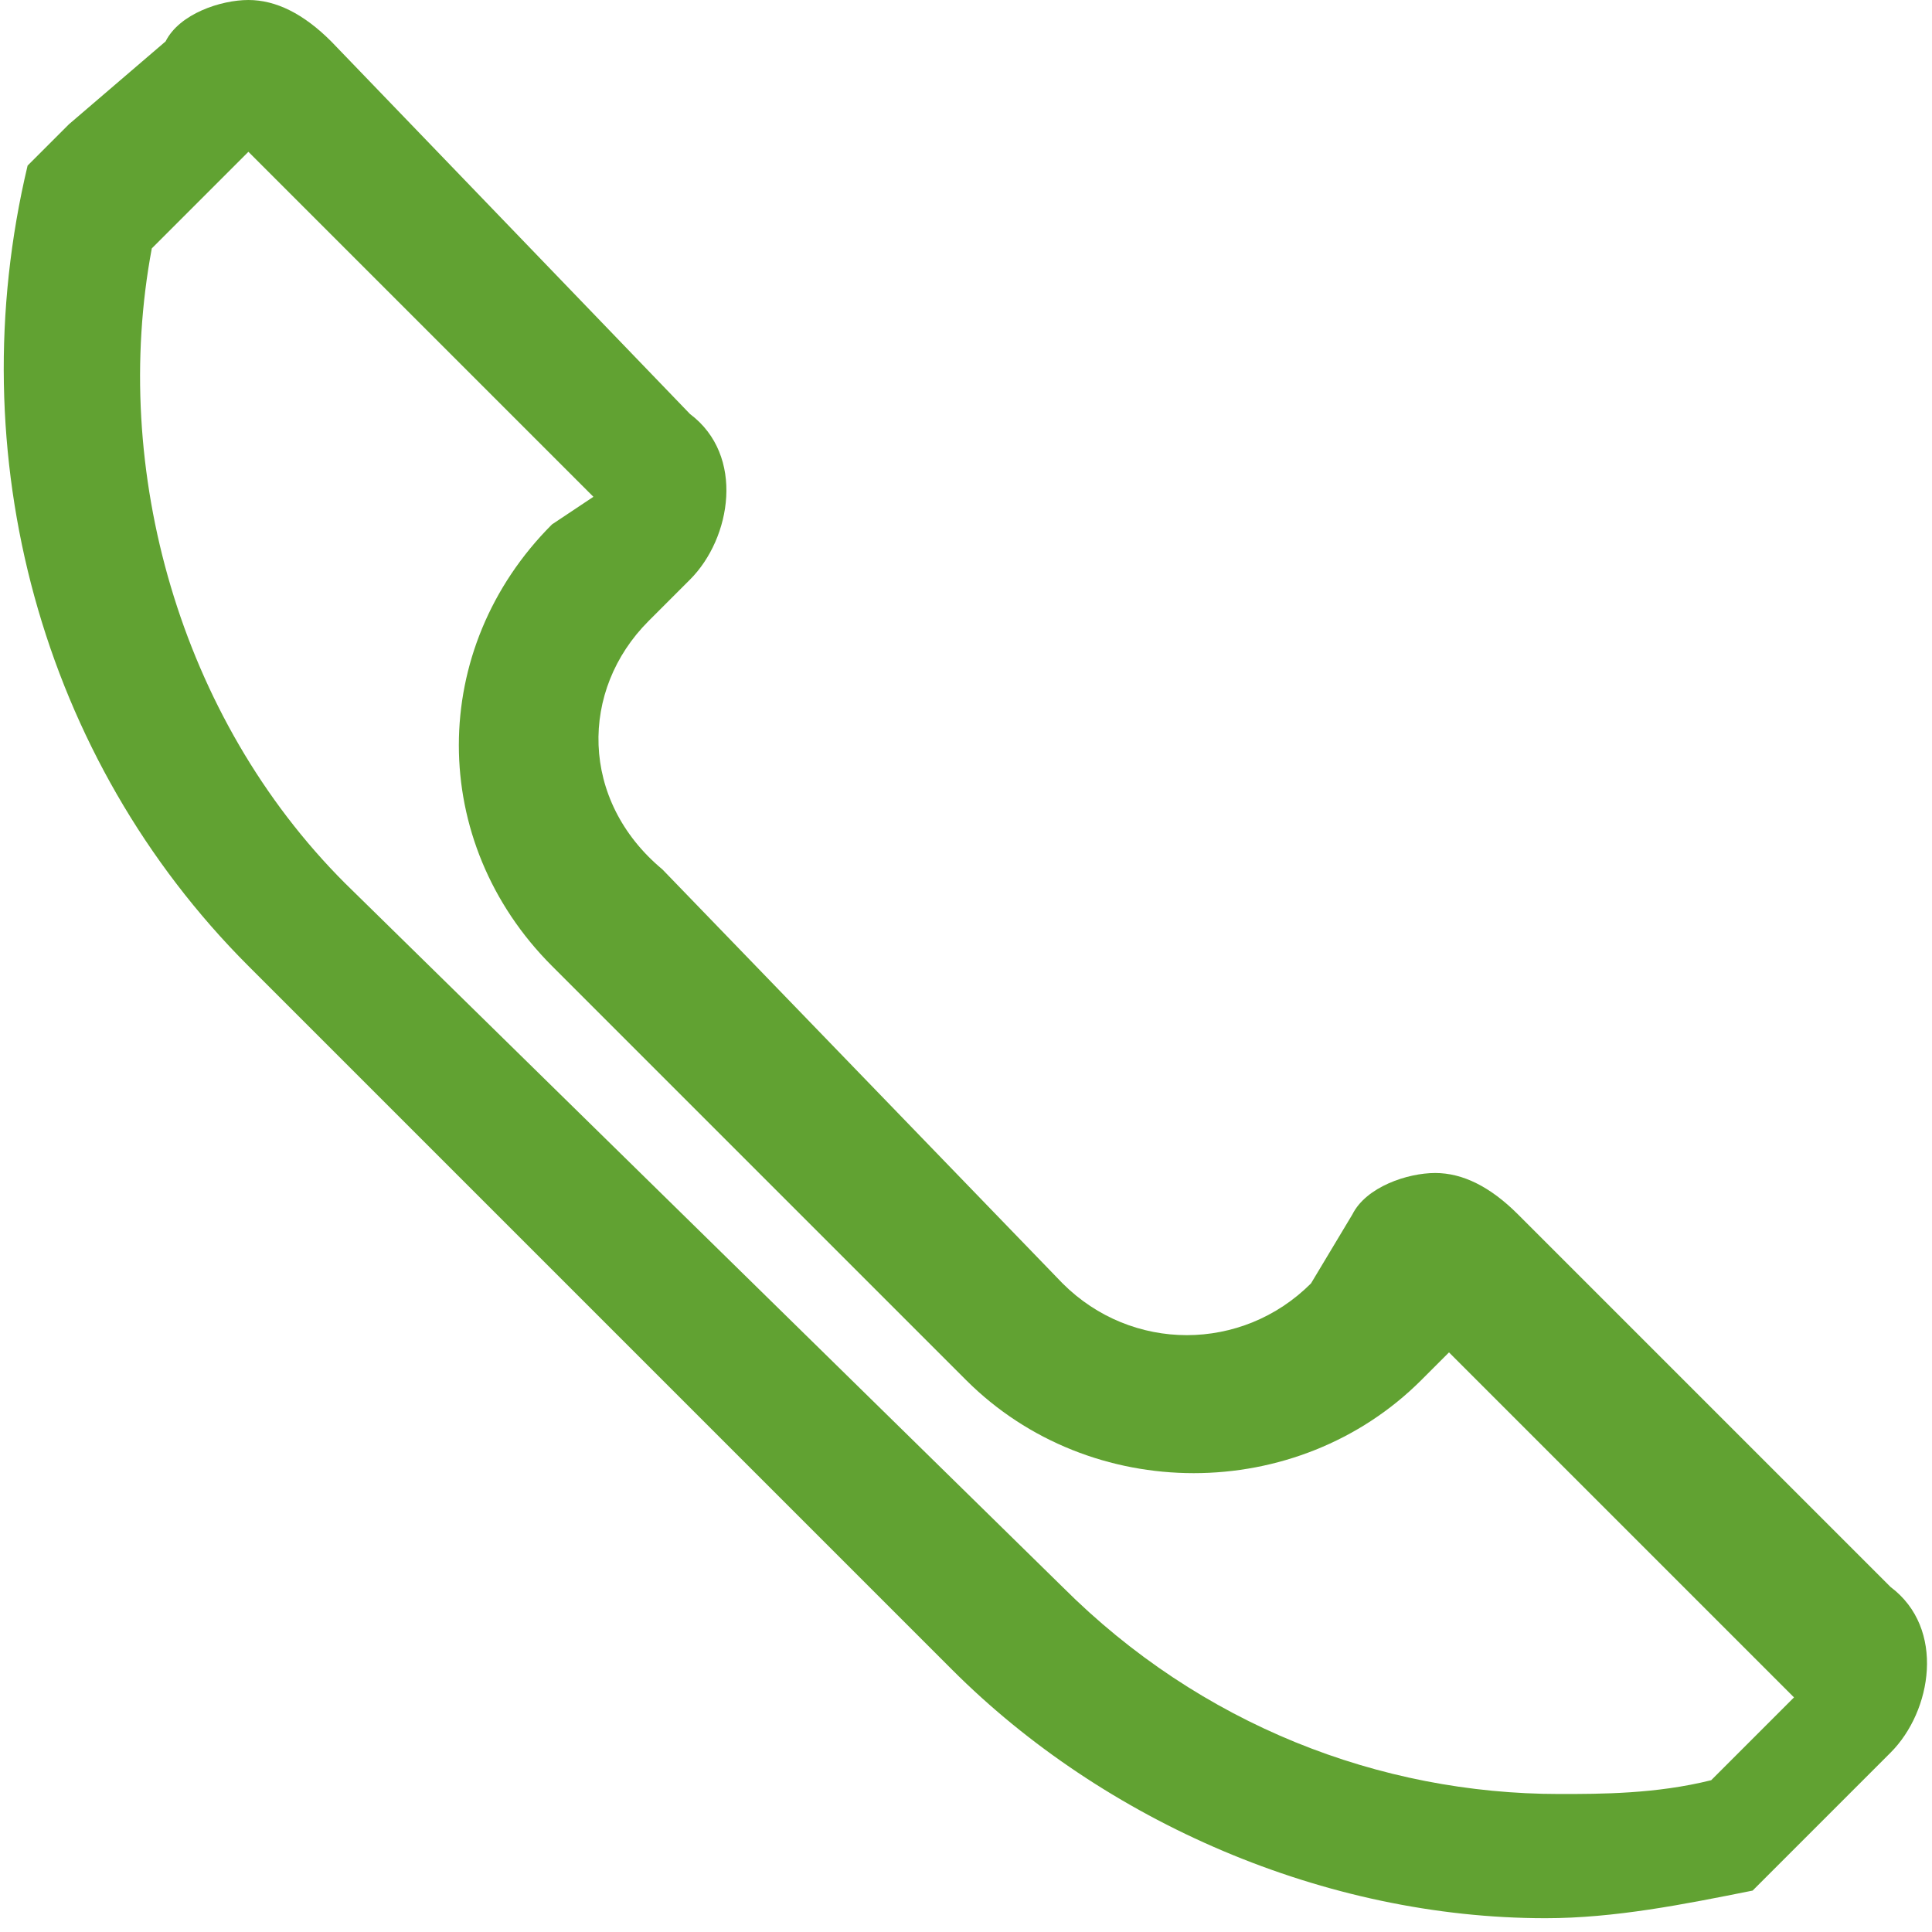 <?xml version="1.0" encoding="utf-8"?>
<!-- Generator: Adobe Illustrator 21.0.0, SVG Export Plug-In . SVG Version: 6.00 Build 0)  -->
<svg version="1.1" id="call-start" xmlns="http://www.w3.org/2000/svg" xmlns:xlink="http://www.w3.org/1999/xlink" x="0px" y="0px"
	 viewBox="0 0 14 14" style="enable-background:new 0 0 14 14;" xml:space="preserve">
<style type="text/css">
	.st0{fill:#61A232;}
</style>
<title>14</title>
<g id="_14">
	<path class="st0" d="M1.8,1.1l2.5,2.5L4,3.8C3.1,4.7,3.1,6.1,4,7l3,3c0.9,0.9,2.4,0.9,3.3,0c0,0,0,0,0,0l0.2-0.2l2.5,2.5l-0.5,0.5
		l-0.1,0.1C12,13,11.6,13,11.3,13c-1.3,0-2.6-0.5-3.6-1.5L2.5,6.4C1.3,5.2,0.8,3.4,1.1,1.8l0.1-0.1L1.8,1.1 M1.8,0
		C1.6,0,1.3,0.1,1.2,0.3L0.5,0.9L0.2,1.2c-0.5,2.1,0.1,4.3,1.6,5.8l5.1,5.1c1.1,1.1,2.7,1.8,4.3,1.8c0.5,0,1-0.1,1.5-0.2l0.4-0.4
		l0.6-0.6c0.3-0.3,0.4-0.9,0-1.2c0,0,0,0,0,0l-2.7-2.7c-0.2-0.2-0.4-0.3-0.6-0.3c-0.2,0-0.5,0.1-0.6,0.3L9.5,9.3
		C9,9.8,8.2,9.8,7.7,9.3c0,0,0,0,0,0L4.8,6.3C4.2,5.8,4.2,5,4.7,4.5c0,0,0,0,0,0l0.3-0.3c0.3-0.3,0.4-0.9,0-1.2c0,0,0,0,0,0L2.4,0.3
		C2.2,0.1,2,0,1.8,0z"/>
</g>
</svg>
